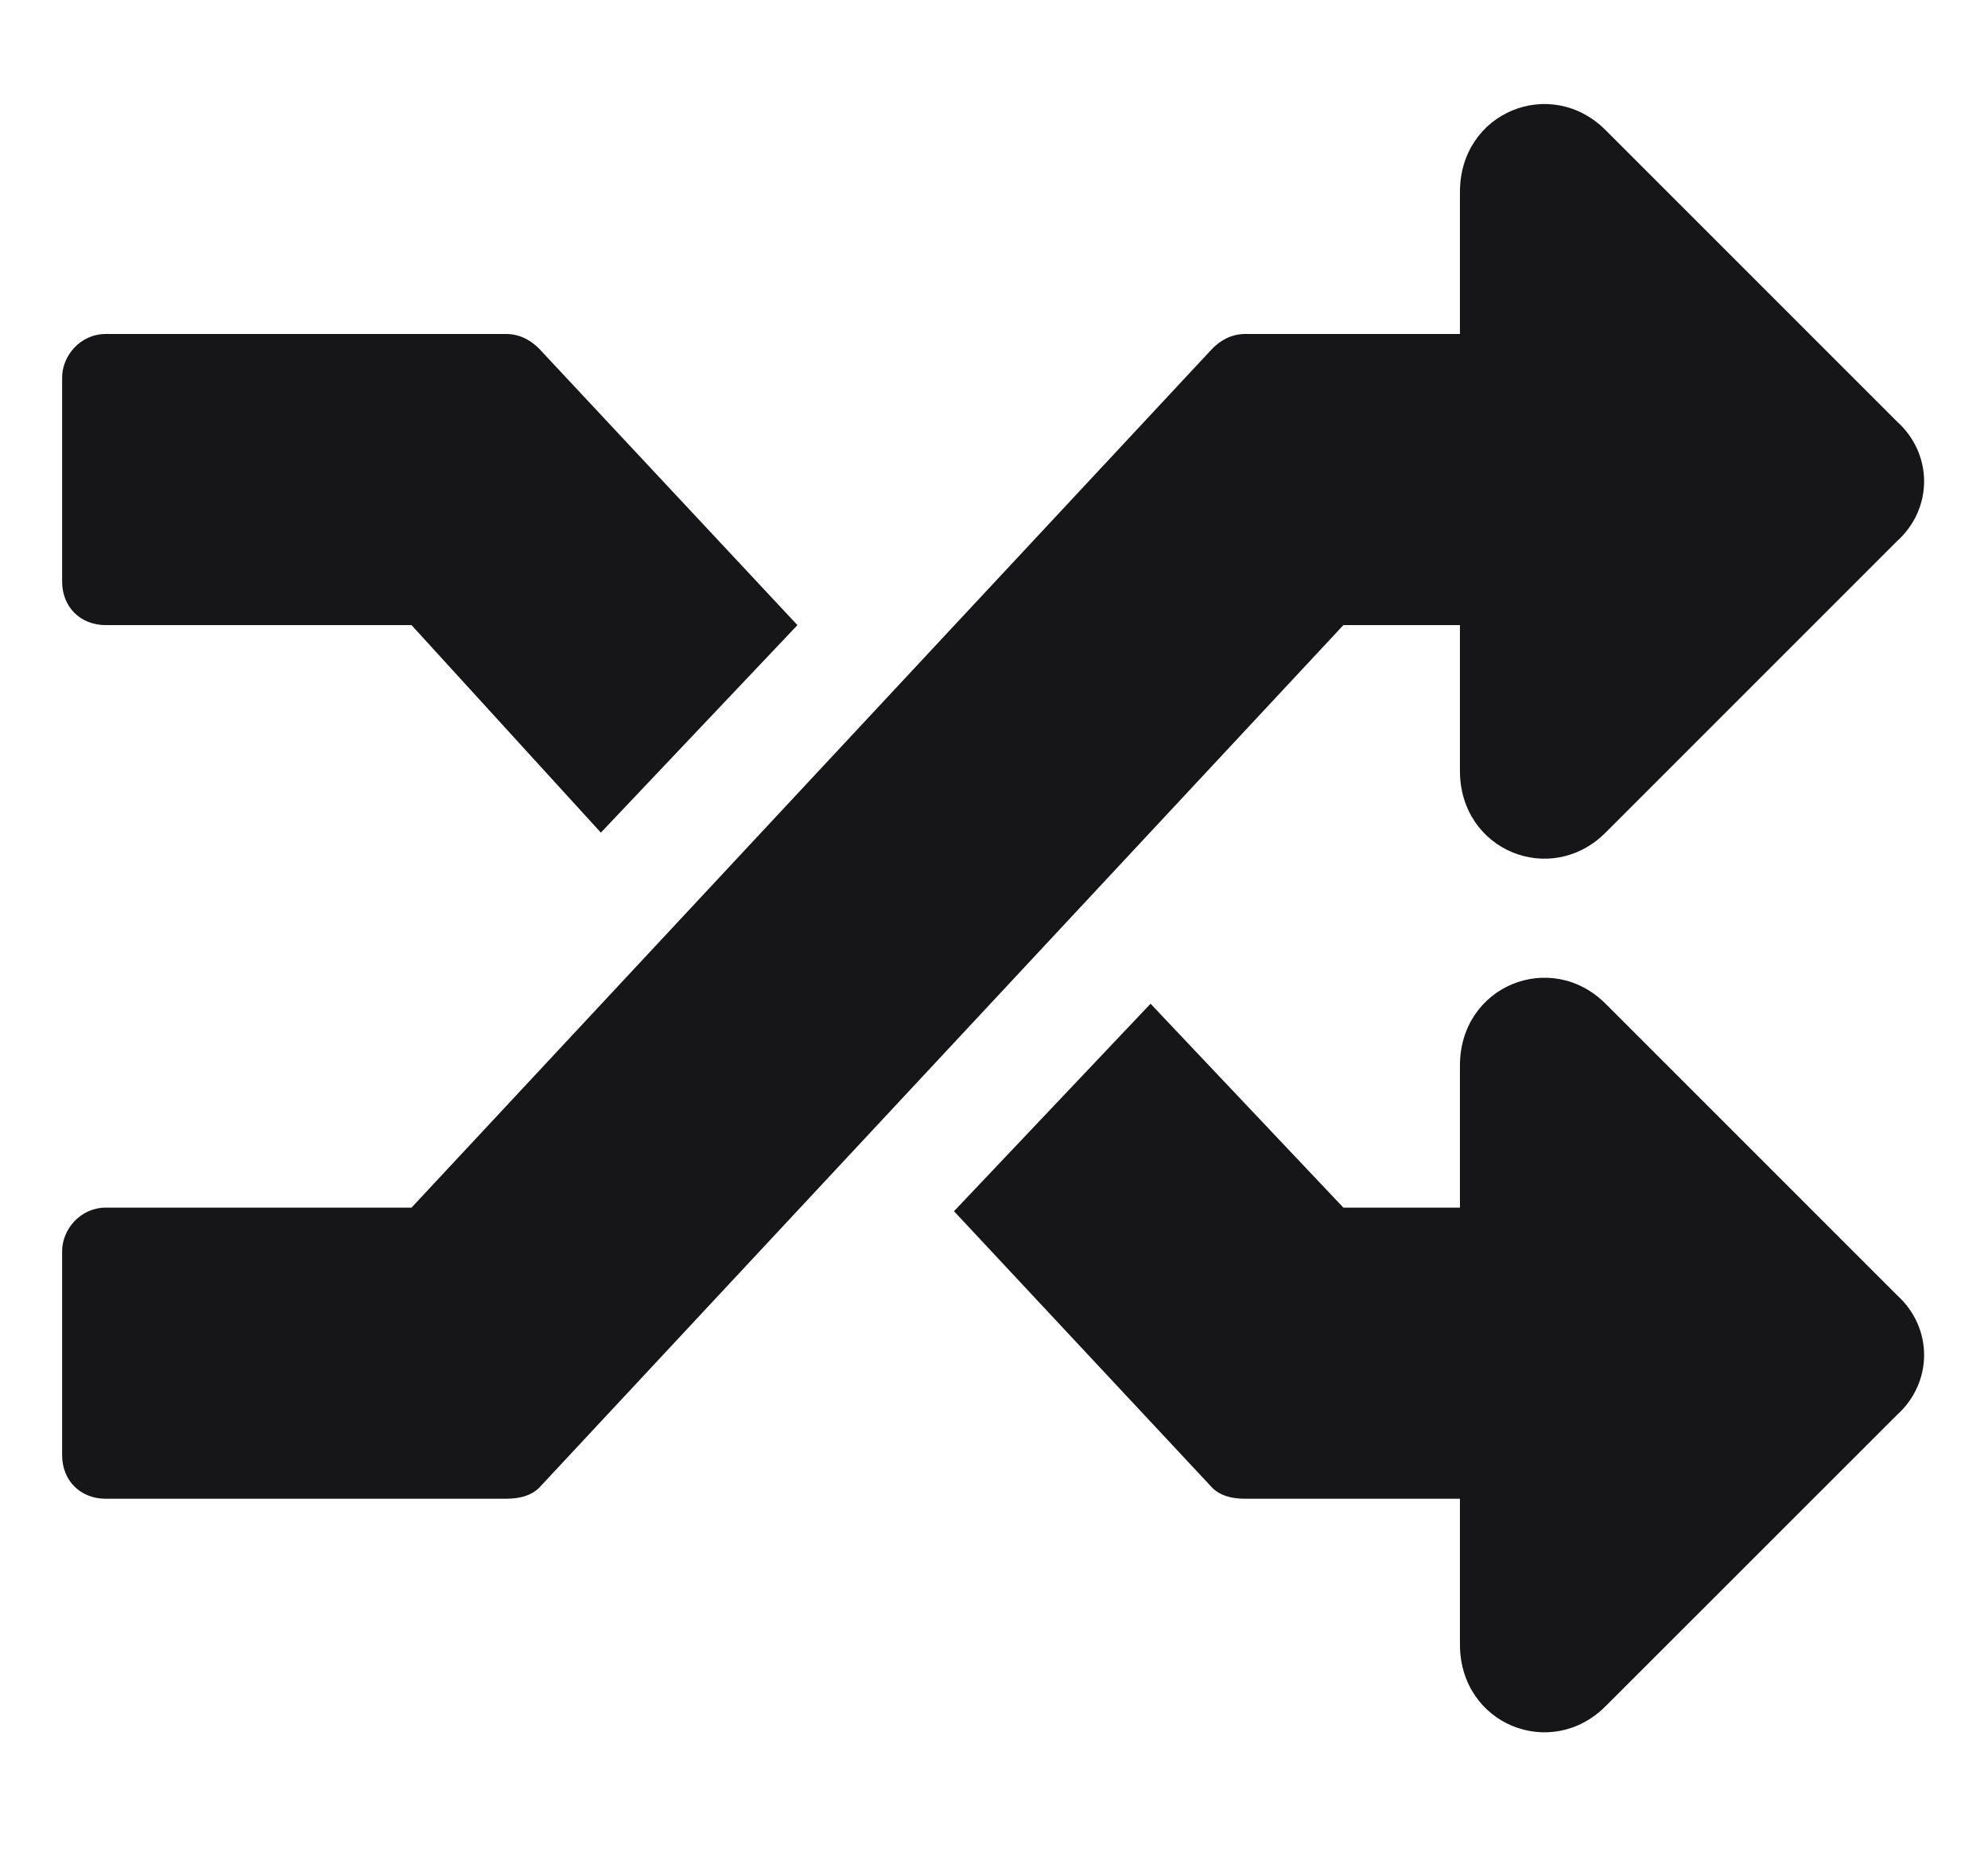 <svg width="16" height="15" viewBox="0 0 16 15" fill="none" xmlns="http://www.w3.org/2000/svg">
<path d="M15.266 10.422L12.922 8.078C12.482 7.639 11.75 7.932 11.75 8.576V9.719H10.812L9.26 8.078L7.678 9.748L9.758 11.975C9.816 12.033 9.904 12.062 10.021 12.062H11.75V13.234C11.75 13.879 12.482 14.172 12.922 13.732L15.266 11.389C15.559 11.125 15.559 10.685 15.266 10.422ZM0.852 5.031H3.312L4.836 6.701L6.418 5.031L4.338 2.805C4.279 2.746 4.191 2.688 4.074 2.688H0.852C0.646 2.688 0.5 2.863 0.5 3.039V4.68C0.5 4.885 0.646 5.031 0.852 5.031ZM11.75 5.031V6.203C11.75 6.848 12.482 7.141 12.922 6.701L15.266 4.357C15.559 4.094 15.559 3.654 15.266 3.391L12.922 1.047C12.482 0.607 11.75 0.9 11.75 1.545V2.688H10.021C9.904 2.688 9.816 2.746 9.758 2.805L3.312 9.719H0.852C0.646 9.719 0.5 9.895 0.5 10.07V11.711C0.5 11.916 0.646 12.062 0.852 12.062H4.074C4.191 12.062 4.279 12.033 4.338 11.975L10.812 5.031H11.75Z" fill="#161619"/>
</svg>
